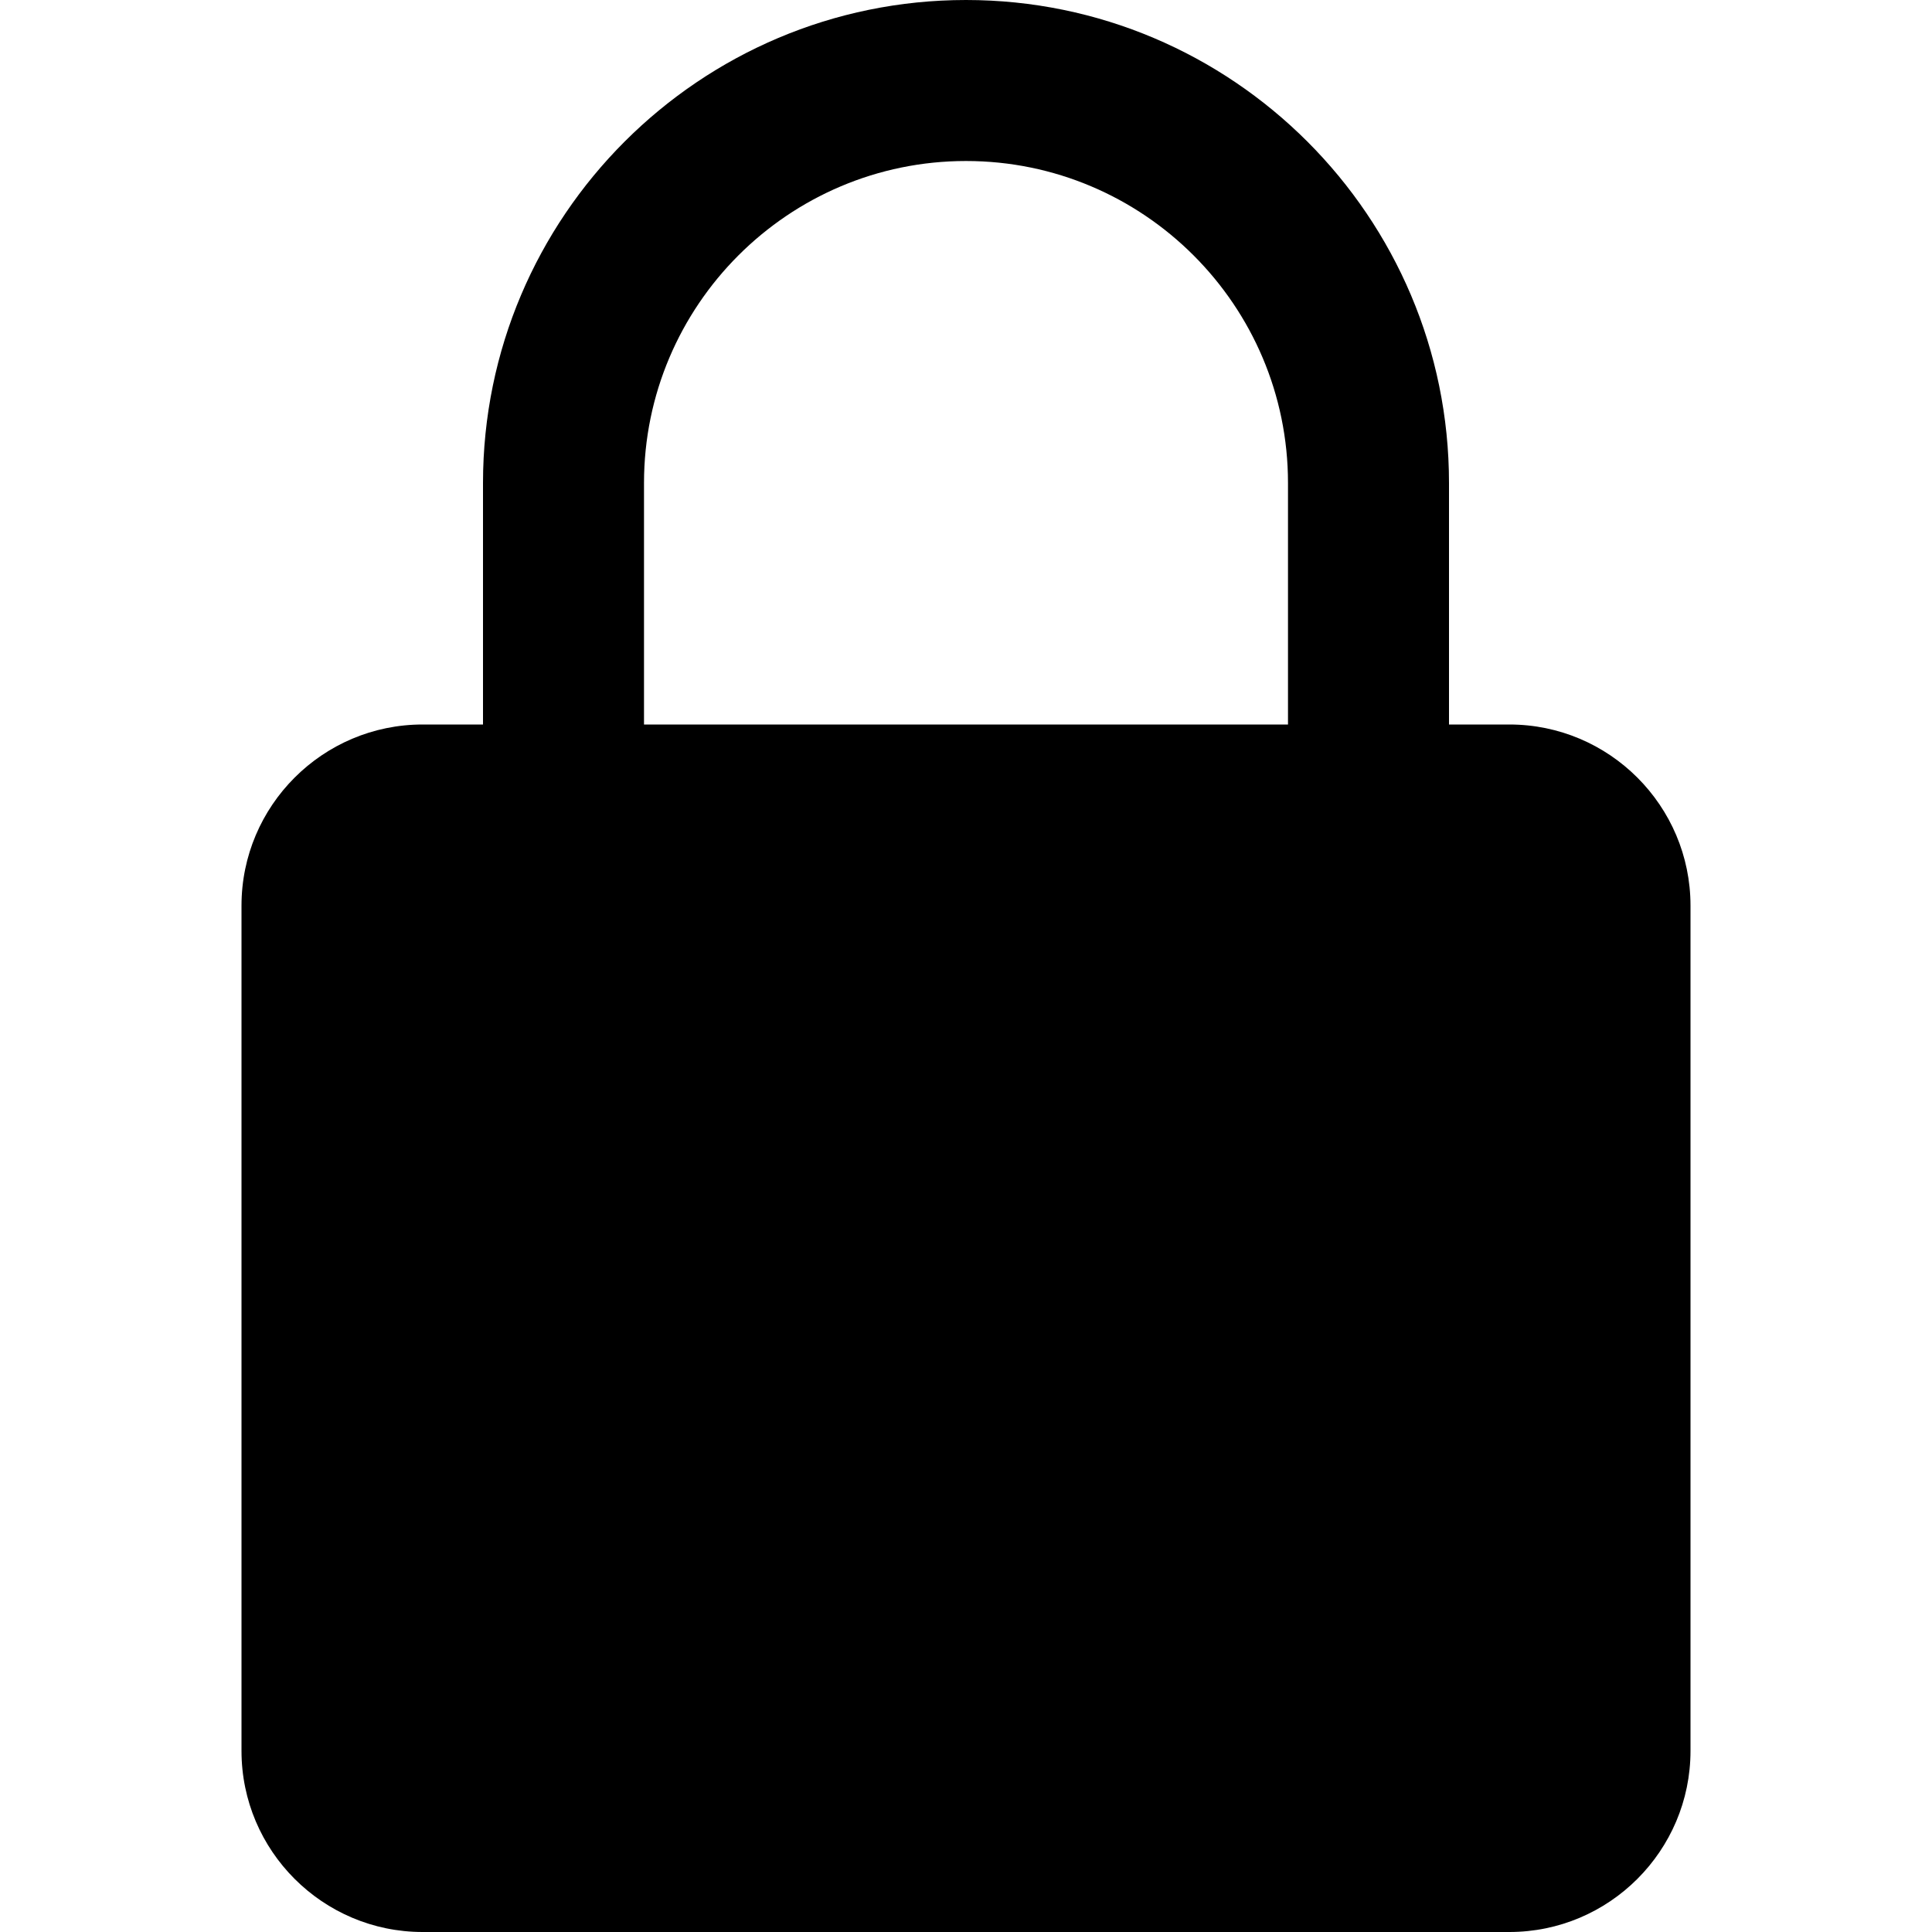 <svg width="682.667" height="682.667" viewBox="-64 0 512 512" xmlns="http://www.w3.org/2000/svg" xmlns:xlink="http://www.w3.org/1999/xlink" overflow="hidden"><path d="M336 192 320 192 320 128C320 57.406 262.594 0 192 0 121.406 0 64 57.406 64 128L64 192 48 192C21.547 192 0 213.523 0 240L0 464C0 490.477 21.547 512 48 512L336 512C362.453 512 384 490.477 384 464L384 240C384 213.523 362.453 192 336 192ZM106.668 128C106.668 80.938 144.938 42.668 192 42.668 239.062 42.668 277.332 80.938 277.332 128L277.332 192 106.668 192Z" stroke="none" stroke-width="1" stroke-linecap="butt" fill="#000000" fill-opacity="1"/></svg>